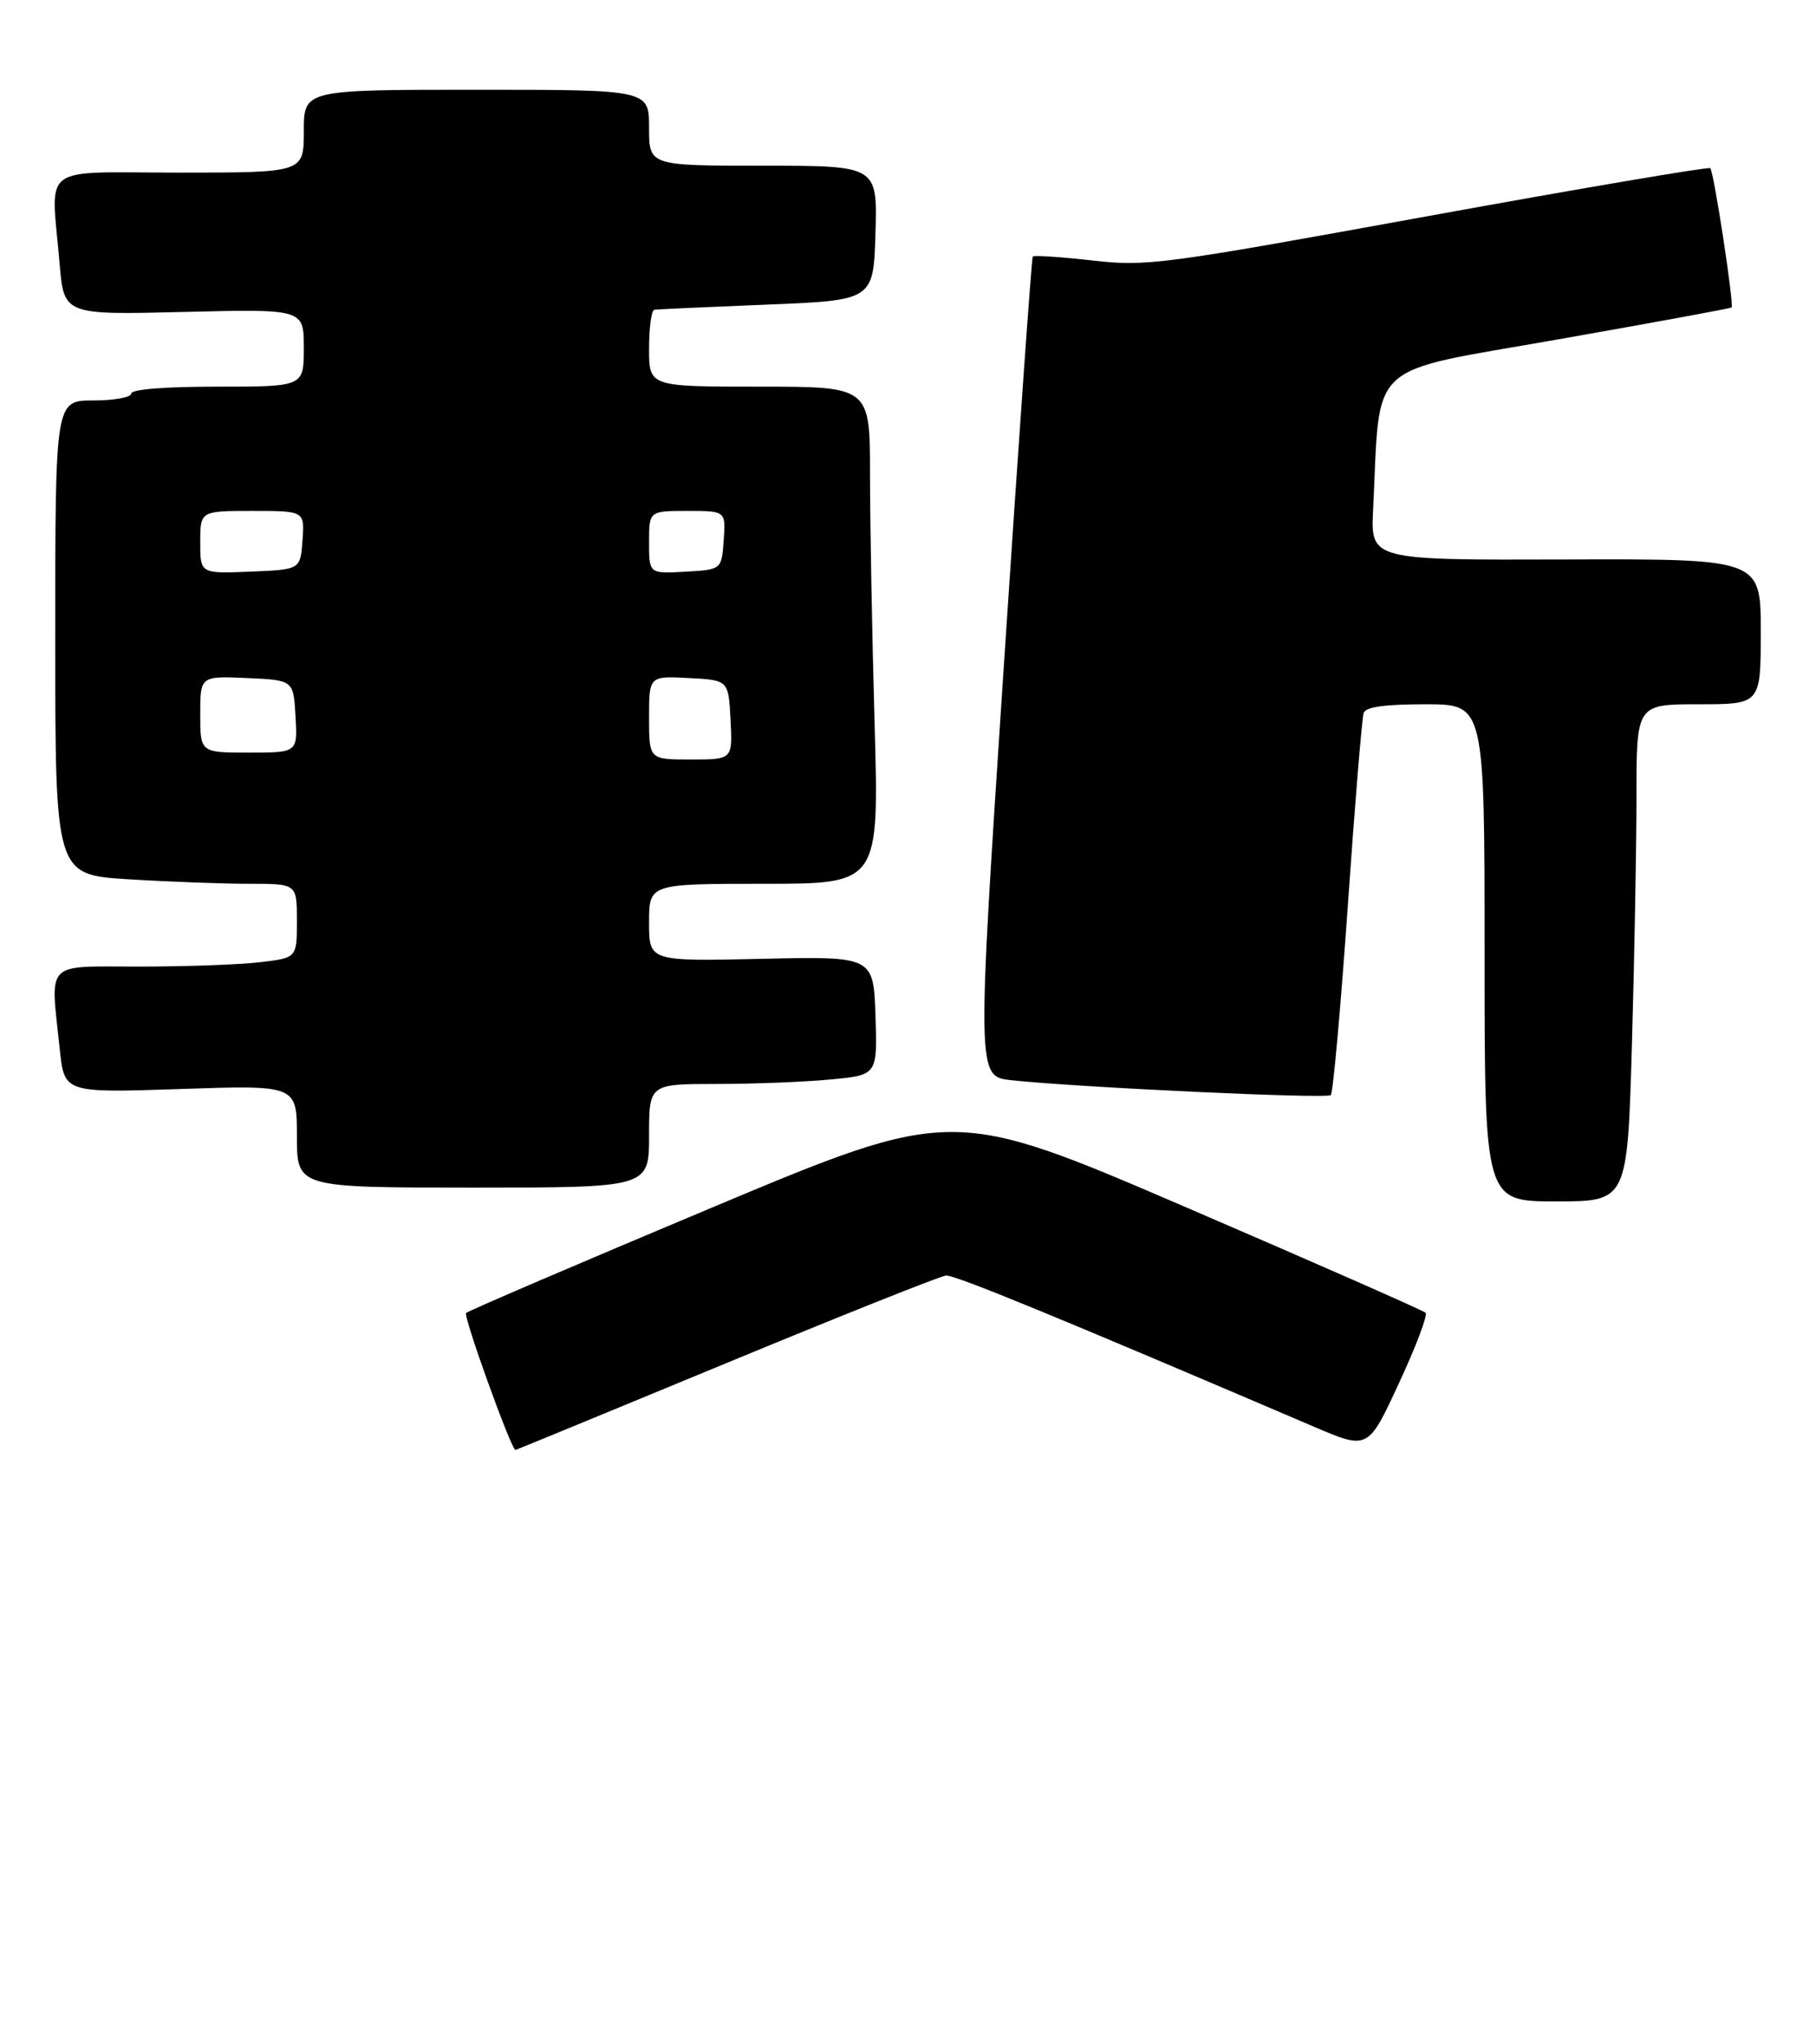 <?xml version="1.0" encoding="UTF-8" standalone="no"?>
<!DOCTYPE svg PUBLIC "-//W3C//DTD SVG 1.1//EN" "http://www.w3.org/Graphics/SVG/1.1/DTD/svg11.dtd" >
<svg xmlns="http://www.w3.org/2000/svg" xmlns:xlink="http://www.w3.org/1999/xlink" version="1.1" viewBox="0 0 263 296">
 <g >
 <path fill="currentColor"
d=" M 105.15 197.44 C 121.84 190.53 136.18 184.81 137.00 184.74 C 138.29 184.63 152.87 190.62 190.31 206.64 C 198.13 209.98 198.13 209.98 202.59 200.35 C 205.05 195.06 206.79 190.46 206.46 190.13 C 206.14 189.80 190.58 182.96 171.90 174.91 C 137.93 160.29 137.93 160.29 103.00 174.94 C 83.79 183.00 67.82 189.85 67.50 190.16 C 67.06 190.60 74.04 209.98 74.65 210.00 C 74.73 210.00 88.45 204.35 105.15 197.44 Z  M 236.34 151.34 C 236.70 138.87 237.00 122.67 237.00 115.34 C 237.00 102.00 237.00 102.00 246.00 102.00 C 255.00 102.00 255.00 102.00 255.00 91.47 C 255.00 80.94 255.00 80.94 226.75 81.03 C 198.50 81.12 198.50 81.12 198.86 73.81 C 199.94 51.91 197.57 54.10 225.50 49.18 C 239.25 46.76 250.62 44.67 250.77 44.53 C 251.16 44.19 248.21 24.87 247.69 24.36 C 247.46 24.13 229.08 27.25 206.86 31.29 C 168.05 38.36 166.11 38.62 158.16 37.72 C 153.60 37.21 149.73 36.95 149.57 37.15 C 149.40 37.34 147.51 64.14 145.36 96.71 C 141.46 155.91 141.46 155.91 146.48 156.45 C 156.55 157.51 192.16 159.17 192.73 158.60 C 193.06 158.28 194.16 145.97 195.19 131.26 C 196.21 116.54 197.25 103.94 197.49 103.25 C 197.80 102.38 200.55 102.00 206.47 102.00 C 215.00 102.00 215.00 102.00 215.00 138.00 C 215.00 174.00 215.00 174.00 225.34 174.00 C 235.68 174.00 235.68 174.00 236.34 151.34 Z  M 94.00 164.50 C 94.00 157.00 94.00 157.00 103.75 156.99 C 109.11 156.99 116.55 156.70 120.29 156.34 C 127.07 155.70 127.07 155.70 126.79 147.10 C 126.50 138.50 126.50 138.50 110.25 138.87 C 94.00 139.23 94.00 139.23 94.00 133.62 C 94.00 128.00 94.00 128.00 110.66 128.00 C 127.32 128.00 127.32 128.00 126.66 104.75 C 126.30 91.96 126.00 75.76 126.00 68.75 C 126.00 56.00 126.00 56.00 110.00 56.00 C 94.00 56.00 94.00 56.00 94.00 50.50 C 94.00 47.48 94.34 44.94 94.75 44.87 C 95.16 44.79 102.47 44.46 111.00 44.12 C 126.50 43.50 126.50 43.50 126.79 33.75 C 127.07 24.00 127.07 24.00 110.54 24.00 C 94.00 24.00 94.00 24.00 94.00 18.50 C 94.00 13.00 94.00 13.00 69.00 13.00 C 44.00 13.00 44.00 13.00 44.00 19.00 C 44.00 25.00 44.00 25.00 26.00 25.00 C 5.41 25.00 7.39 23.50 8.63 38.15 C 9.26 45.61 9.26 45.61 26.63 45.18 C 44.00 44.75 44.00 44.75 44.00 50.37 C 44.00 56.00 44.00 56.00 31.50 56.00 C 23.83 56.00 19.00 56.39 19.00 57.00 C 19.00 57.55 16.52 58.00 13.50 58.00 C 8.00 58.00 8.00 58.00 8.00 92.35 C 8.00 126.70 8.00 126.70 18.66 127.35 C 24.52 127.71 32.39 128.00 36.16 128.00 C 43.00 128.00 43.00 128.00 43.00 133.36 C 43.00 138.72 43.00 138.72 37.75 139.35 C 34.86 139.70 26.99 139.99 20.25 139.99 C 6.28 140.00 7.29 138.95 8.66 152.00 C 9.32 158.29 9.32 158.29 26.16 157.72 C 43.00 157.15 43.00 157.15 43.00 164.58 C 43.00 172.00 43.00 172.00 68.50 172.00 C 94.00 172.00 94.00 172.00 94.00 164.50 Z  M 94.00 103.95 C 94.00 97.90 94.00 97.90 99.75 98.20 C 105.50 98.50 105.50 98.50 105.80 104.25 C 106.10 110.00 106.10 110.00 100.05 110.00 C 94.00 110.00 94.00 110.00 94.00 103.95 Z  M 29.00 103.45 C 29.00 97.91 29.00 97.91 35.75 98.20 C 42.50 98.50 42.50 98.50 42.80 103.75 C 43.10 109.00 43.10 109.00 36.05 109.00 C 29.00 109.00 29.00 109.00 29.00 103.45 Z  M 29.00 78.54 C 29.00 74.00 29.00 74.00 36.56 74.00 C 44.11 74.00 44.11 74.00 43.81 78.25 C 43.50 82.50 43.50 82.50 36.25 82.79 C 29.00 83.09 29.00 83.09 29.00 78.54 Z  M 94.00 78.55 C 94.00 74.00 94.00 74.00 99.56 74.00 C 105.11 74.00 105.11 74.00 104.81 78.25 C 104.50 82.50 104.50 82.50 99.25 82.80 C 94.00 83.10 94.00 83.10 94.00 78.55 Z "/>
</g>
</svg>